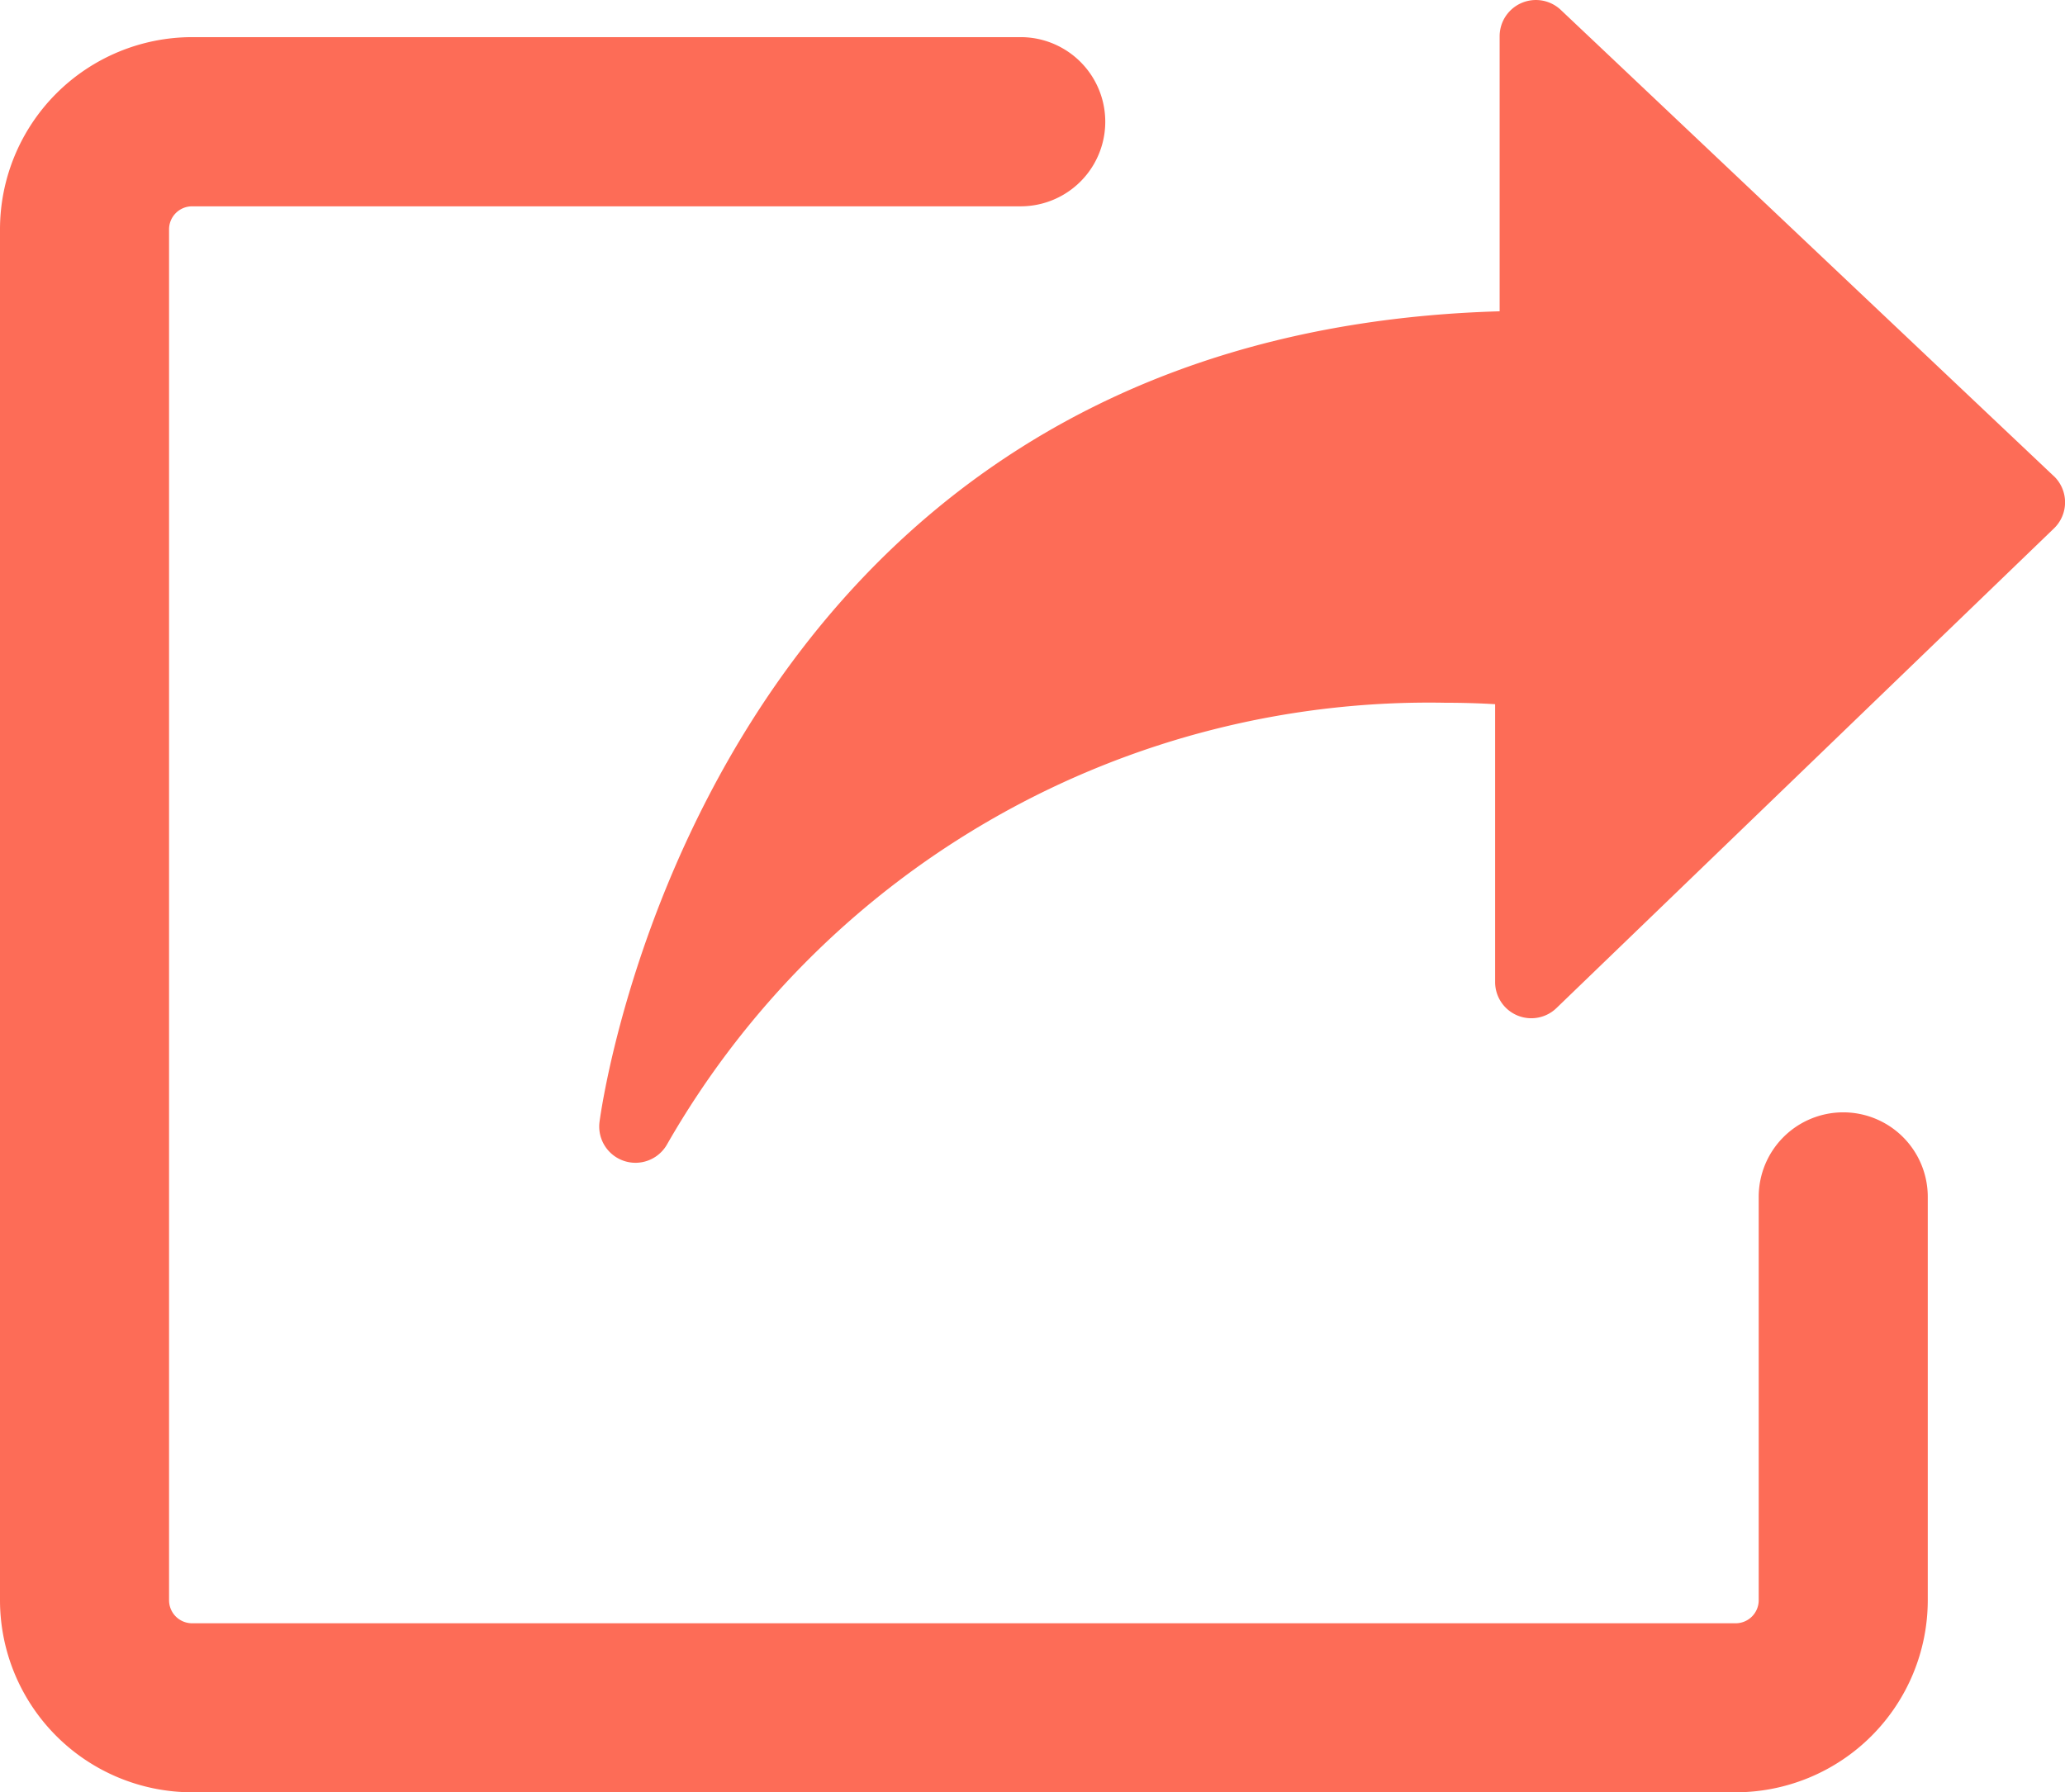 <svg xmlns="http://www.w3.org/2000/svg" width="25.626" height="22.247" viewBox="0 0 25.626 22.247"><defs><style>.a{fill:#fd6c57;}</style></defs><g transform="translate(-7 -14.291)"><g transform="translate(7 16.291)"><path class="a" d="M29.874,31.517a1.049,1.049,0,0,0-1.049,1.049v5.007a.286.286,0,0,1-.286.286H9.384a.286.286,0,0,1-.286-.286V20.557a.286.286,0,0,1,.286-.286H19.666a1.049,1.049,0,0,0,0-2.1H9.384A2.387,2.387,0,0,0,7,20.557V37.573a2.386,2.386,0,0,0,2.384,2.384H28.539a2.386,2.386,0,0,0,2.384-2.384V32.566A1.049,1.049,0,0,0,29.874,31.517Z" transform="translate(-7 -19.71)"/><path class="a" d="M49.861,22.2l-6.117-5.786a.45.45,0,0,0-.759.327v3.414c-9.9.285-11.159,9.97-11.171,10.069a.45.45,0,0,0,.837.275,10.893,10.893,0,0,1,9.659-5.485c.247,0,.456.008.619.018v3.447a.449.449,0,0,0,.762.324l6.172-5.952a.45.45,0,0,0,0-.65Z" transform="translate(-24.375 -18.291)"/></g></g></svg>